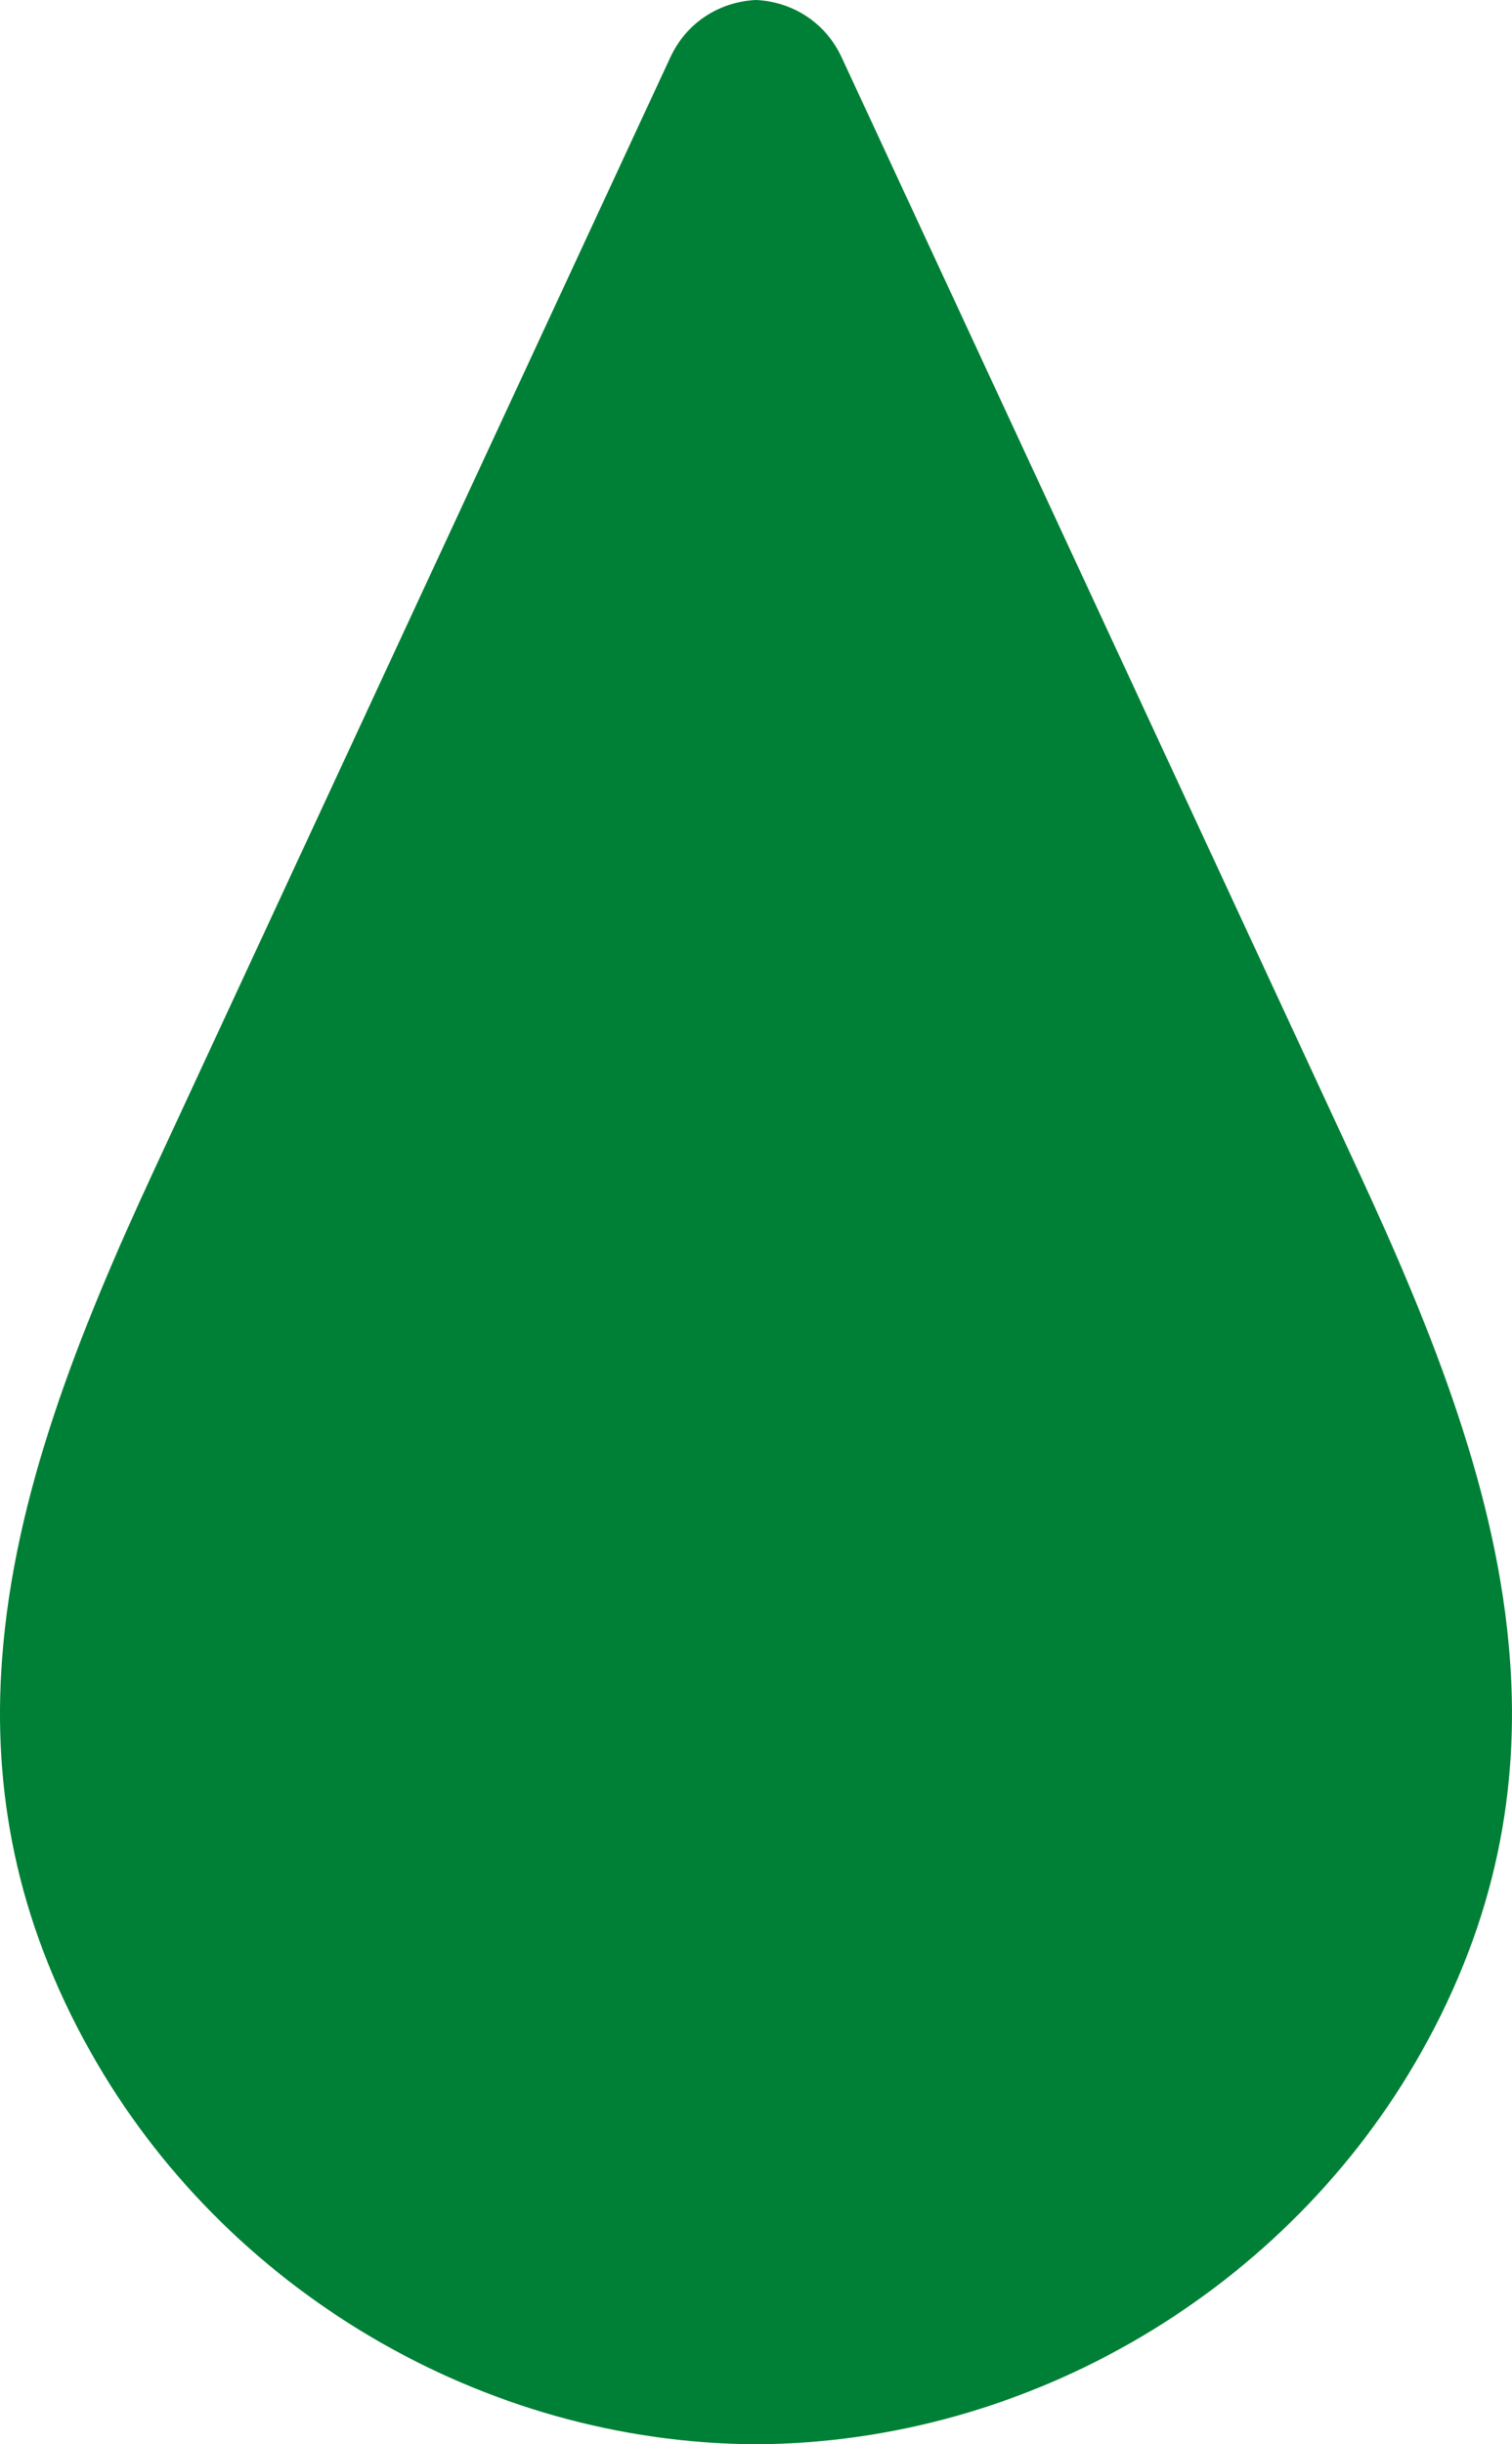 <?xml version="1.0" encoding="UTF-8"?>
<!DOCTYPE svg PUBLIC "-//W3C//DTD SVG 1.1//EN" "http://www.w3.org/Graphics/SVG/1.1/DTD/svg11.dtd">
<!-- Creator: CorelDRAW 2018 (64 Bit Versão de avaliação) -->
<svg xmlns="http://www.w3.org/2000/svg" xml:space="preserve" width="13.963mm" height="22.561mm" version="1.1" style="shape-rendering:geometricPrecision; text-rendering:geometricPrecision; image-rendering:optimizeQuality; fill-rule:evenodd; clip-rule:evenodd"
viewBox="0 0 1396.3 2256.1"
 xmlns:xlink="http://www.w3.org/1999/xlink">
 <defs>
  <style type="text/css">
   <![CDATA[
    .fil0 {fill:#008036;fill-rule:nonzero}
   ]]>
  </style>
 </defs>
 <g id="Camada_x0020_1">
  <path class="fil0" d="M1312.68 1893.92c-123.61,219.85 -362.37,361.09 -614.54,362.19 -252.17,-1.1 -490.93,-142.34 -614.54,-362.19 -69.23,-123.05 -90.55,-243.16 -81.72,-362.19 11.01,-150.78 69.97,-299.91 140.13,-451.07 1.11,-2.57 476.97,-1027.6 476.97,-1027.6 15.79,-33.98 47.2,-51.58 79.16,-53.07 31.97,1.49 63.37,19.09 79.16,53.07 0,0 475.88,1025.03 476.99,1027.6 70.16,151.16 129.1,300.29 140.13,451.07 8.81,119.03 -12.5,239.14 -81.74,362.19z"/>
 </g>
</svg>
